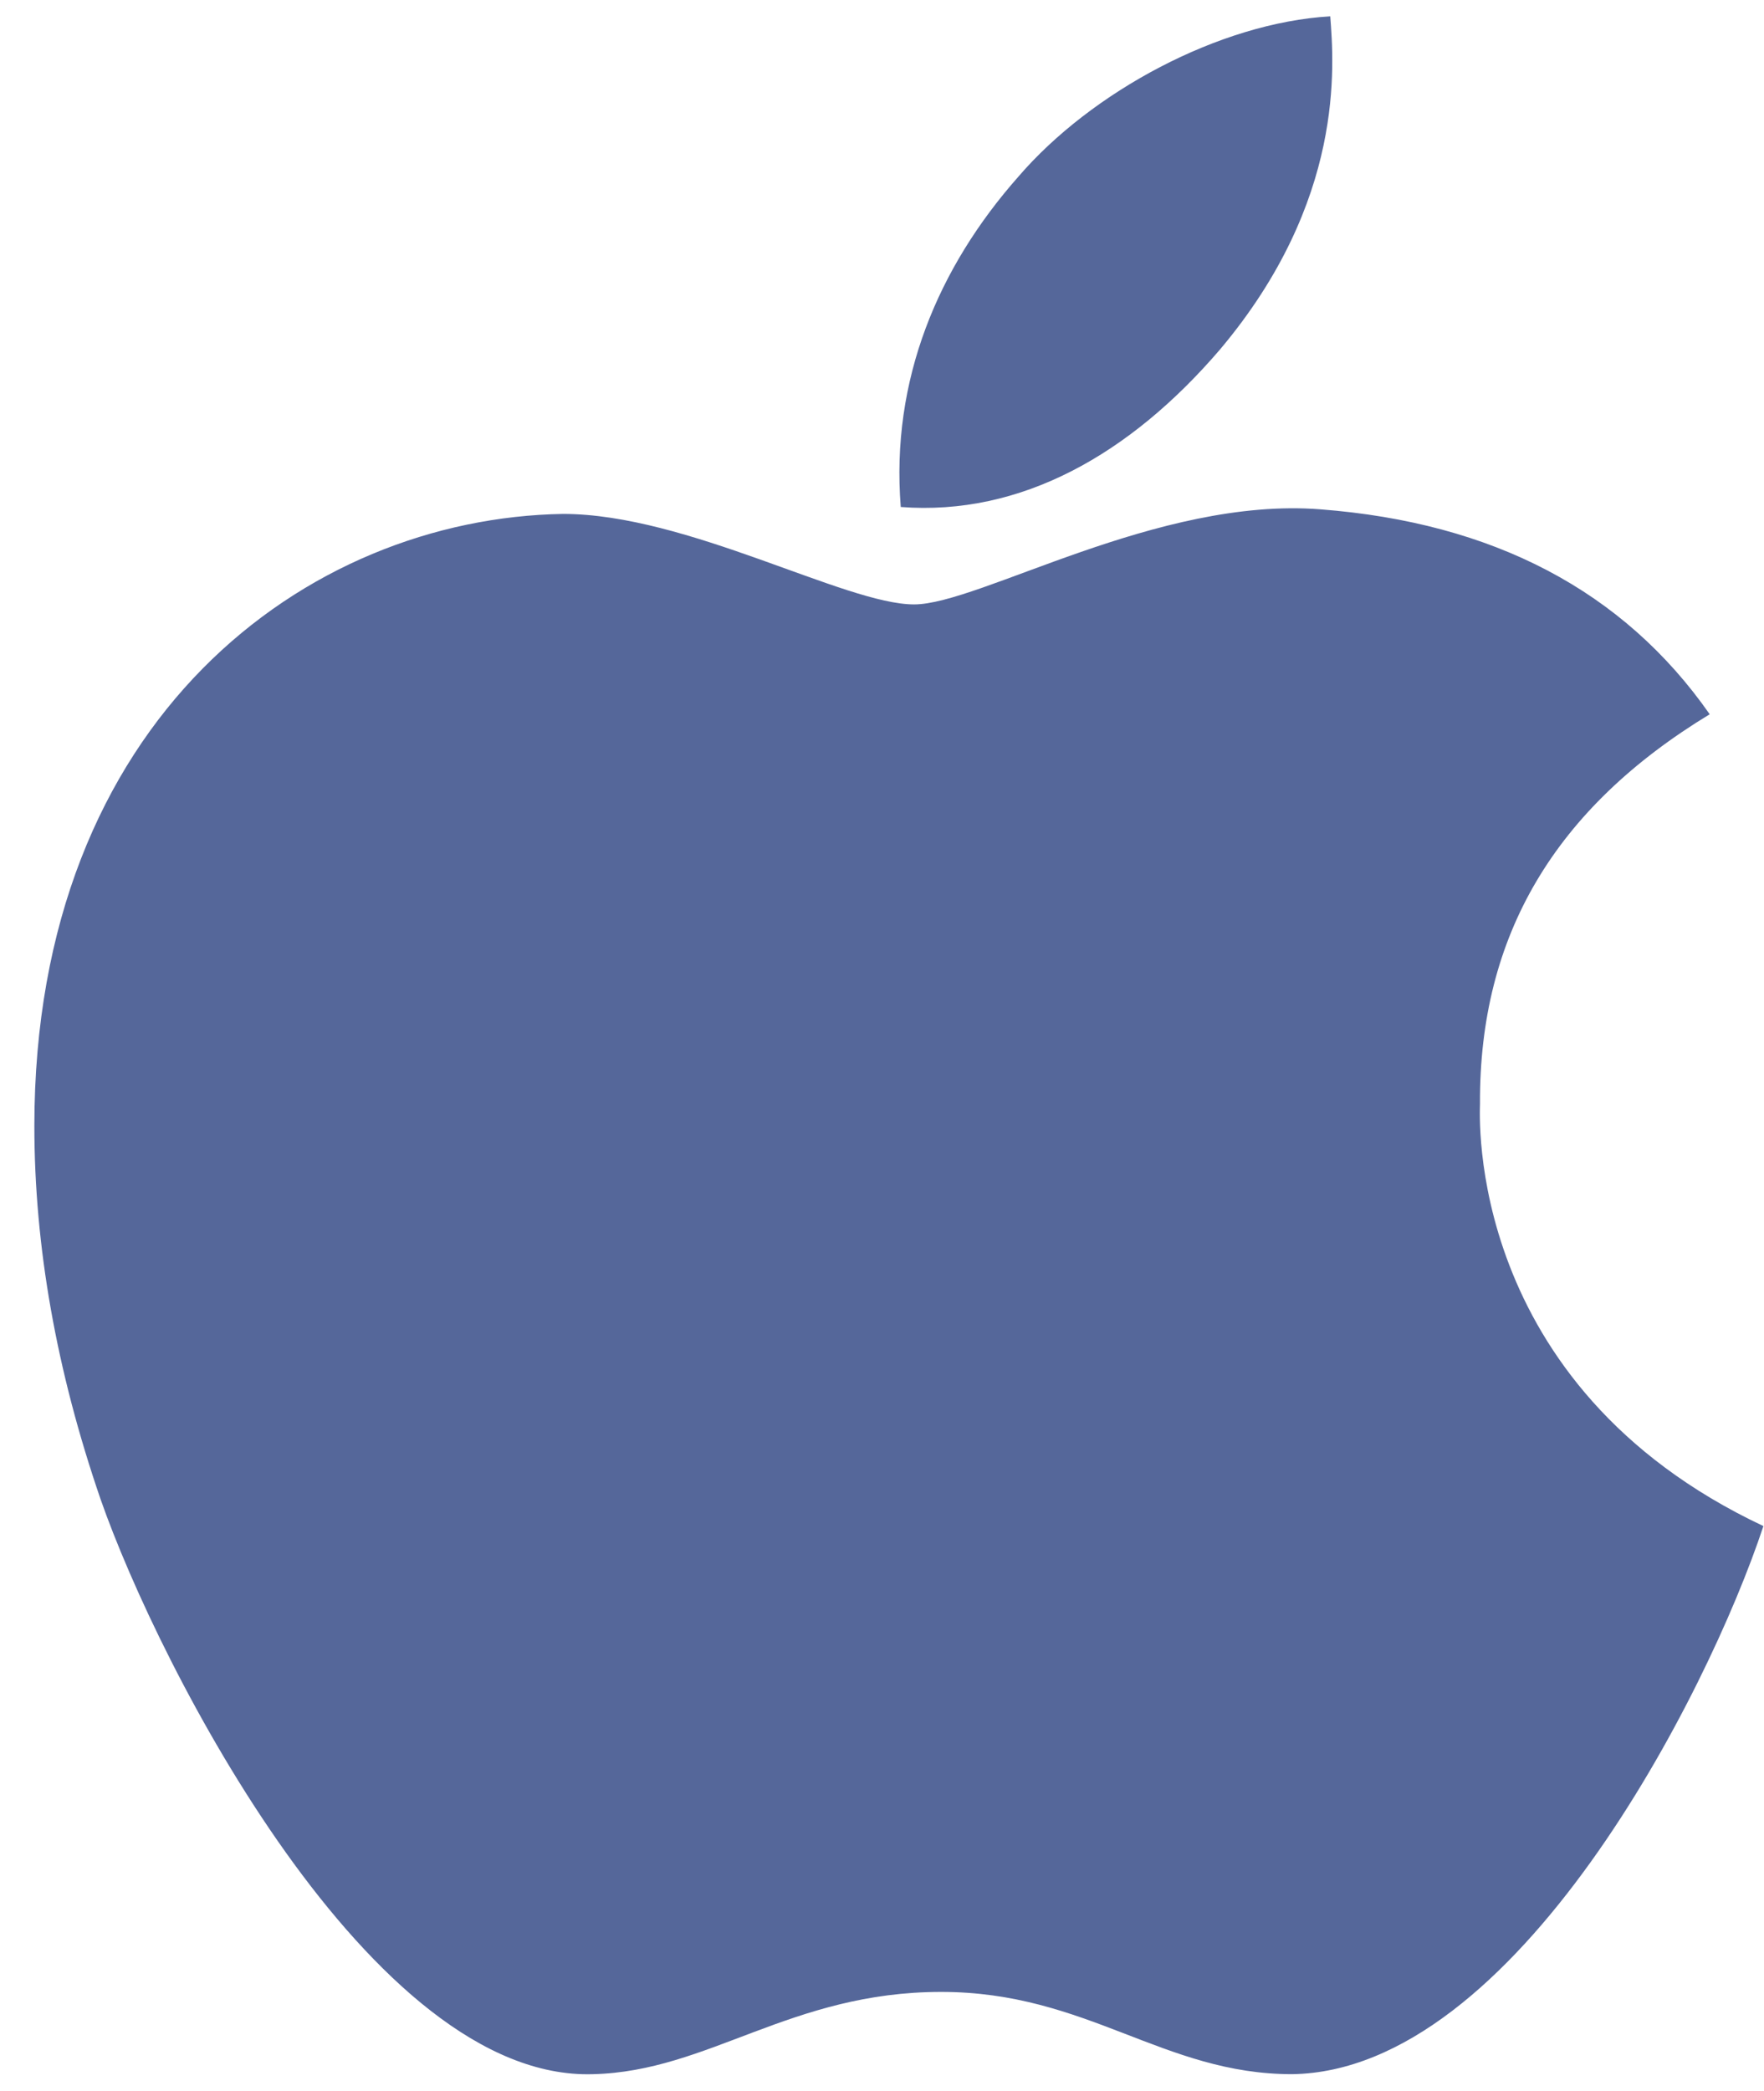 <svg width="27" height="32" viewBox="0 0 27 32" fill="none" xmlns="http://www.w3.org/2000/svg">
<path d="M22.653 16.893C22.639 14.312 23.806 12.365 26.169 10.931C24.847 9.039 22.85 7.998 20.213 7.795C17.717 7.598 14.989 9.25 13.991 9.25C12.936 9.25 10.517 7.865 8.619 7.865C4.695 7.928 0.526 10.994 0.526 17.23C0.526 19.073 0.863 20.976 1.538 22.94C2.438 25.52 5.687 31.848 9.076 31.743C10.848 31.701 12.099 30.484 14.406 30.484C16.642 30.484 17.802 31.743 19.777 31.743C23.195 31.694 26.134 25.942 26.991 23.355C22.407 21.196 22.653 17.027 22.653 16.893ZM18.674 5.348C20.593 3.07 20.417 0.995 20.361 0.25C18.666 0.348 16.705 1.403 15.587 2.704C14.356 4.096 13.632 5.819 13.787 7.759C15.622 7.9 17.295 6.958 18.674 5.348Z" fill="#55679A"/>
</svg>
